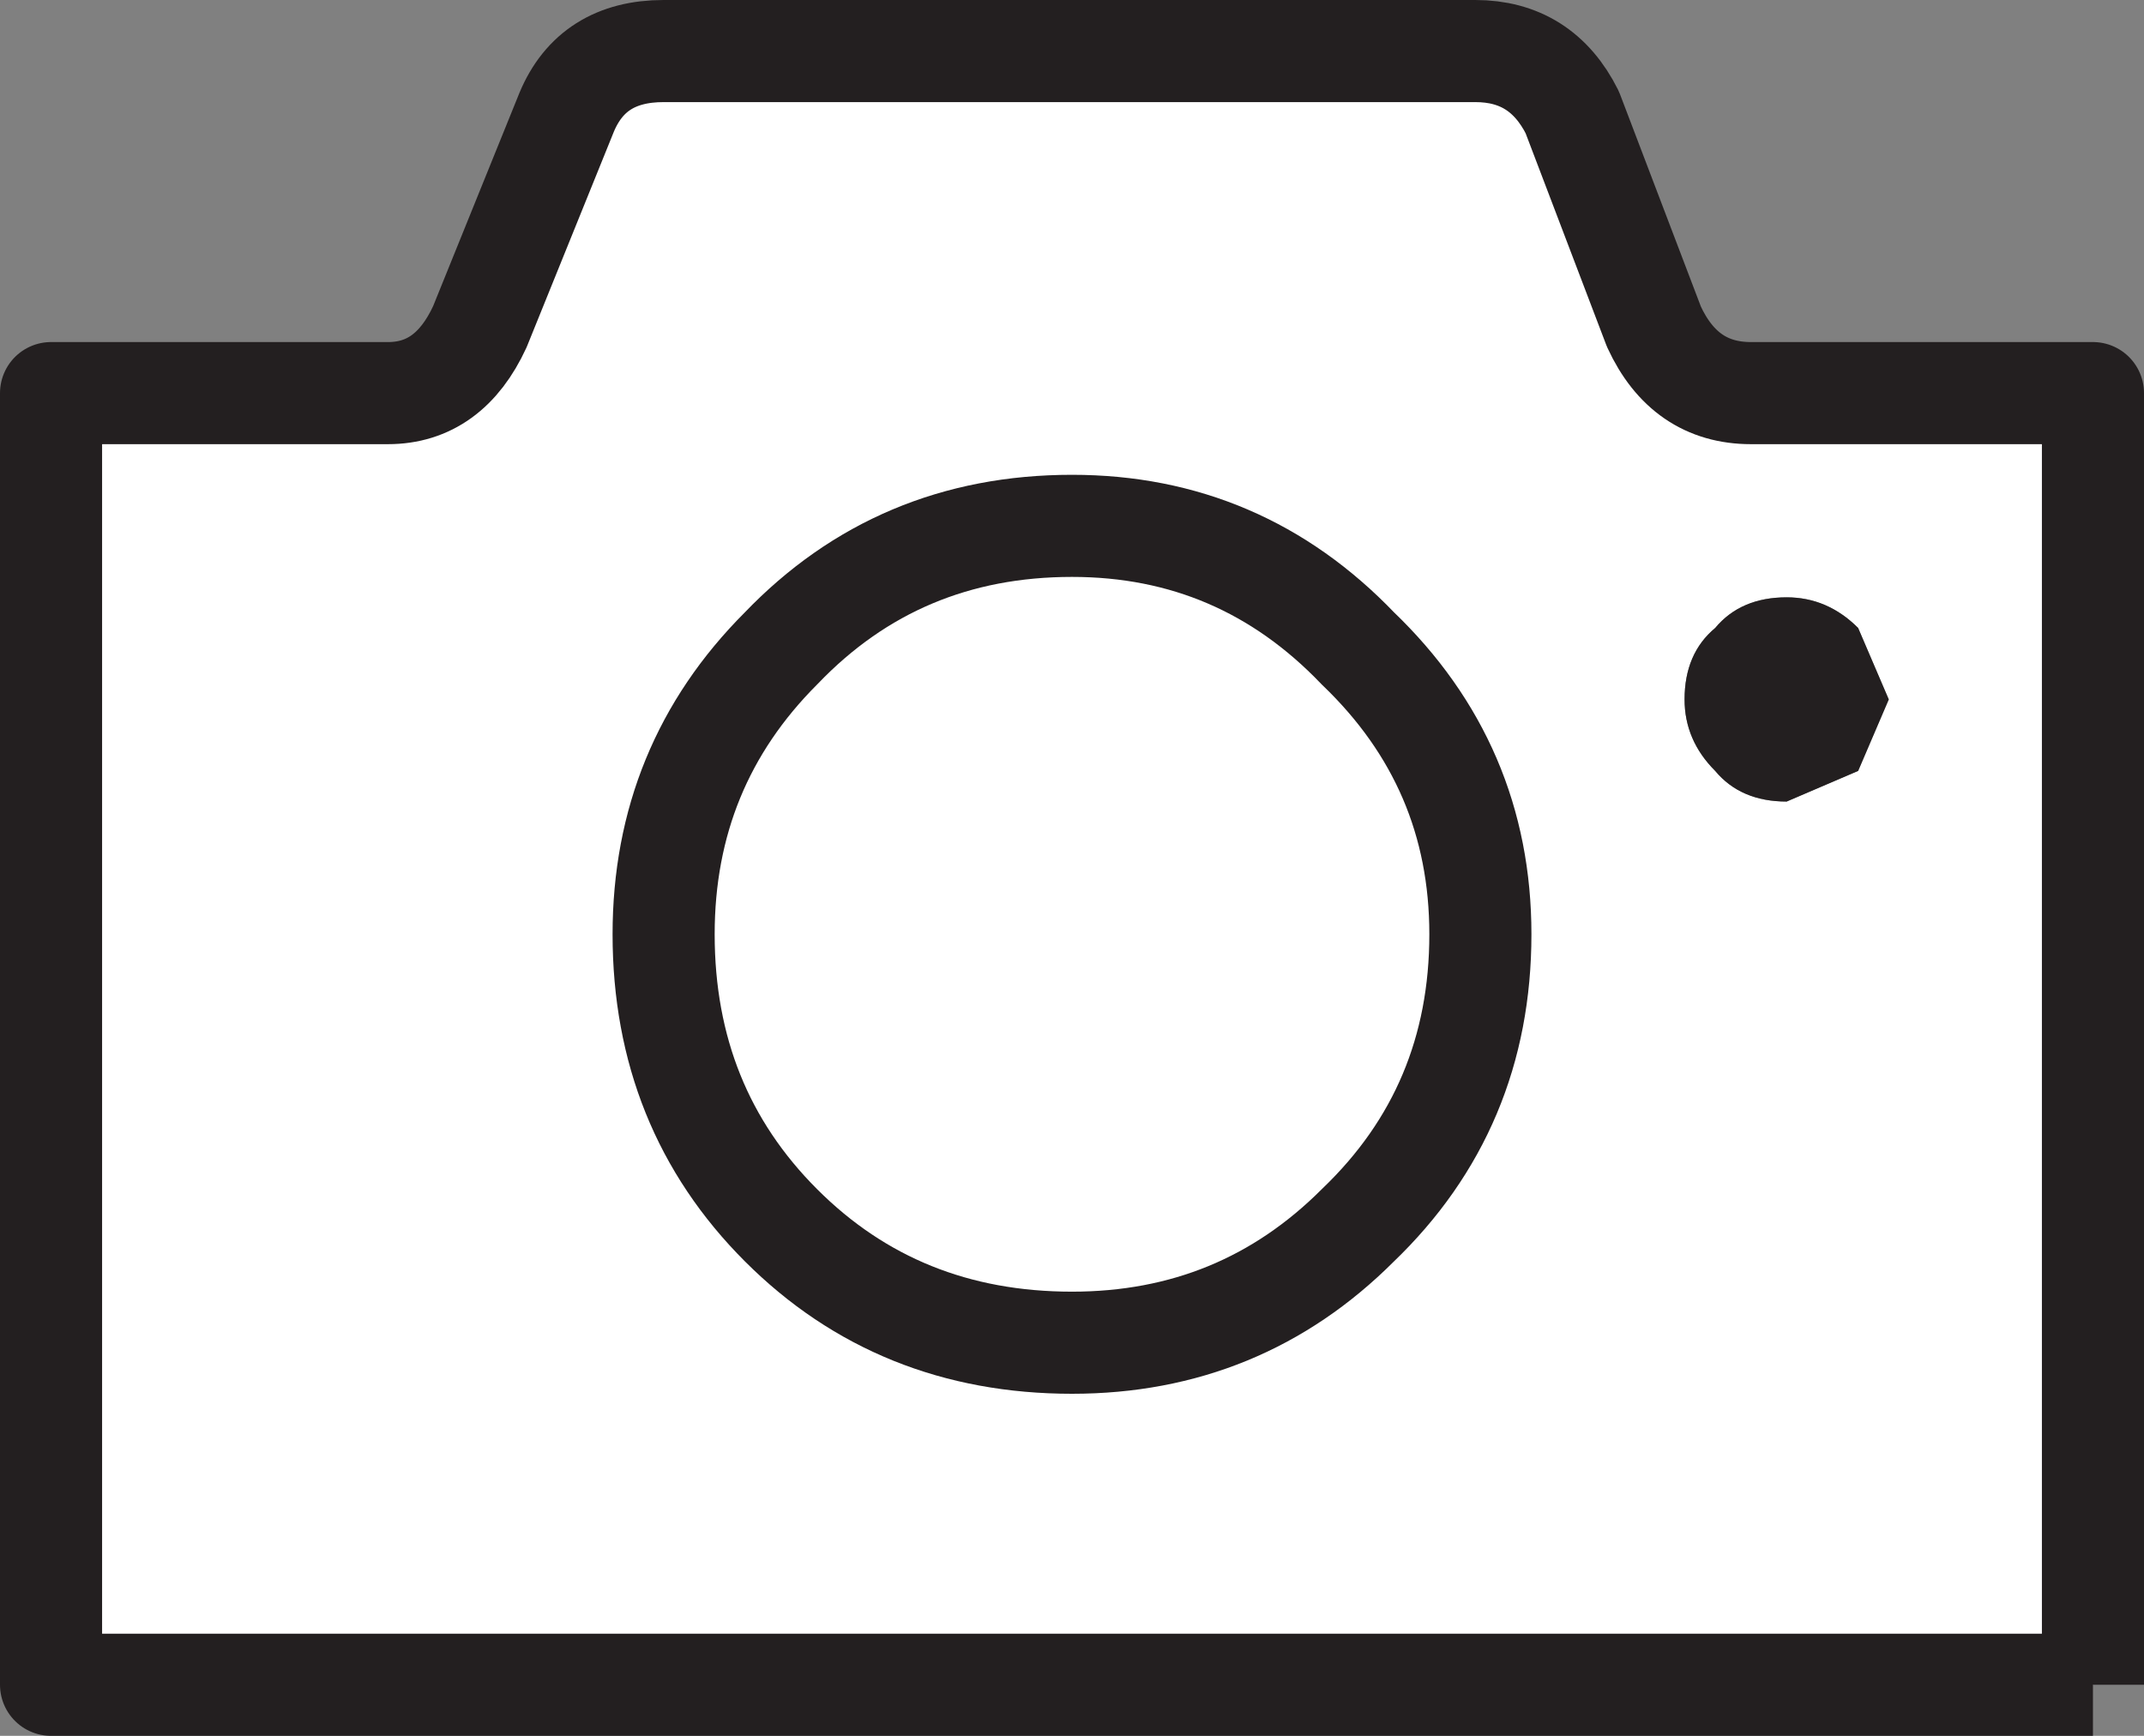 <?xml version="1.0" encoding="UTF-8" standalone="no"?>
<svg xmlns:xlink="http://www.w3.org/1999/xlink" height="17.0px" width="21.0px" xmlns="http://www.w3.org/2000/svg">
  <rect width="100%" height="100%" fill="#808080" stroke="none"/>
  <g transform="matrix(1.0, 0.0, 0.0, 1.0, 0.0, 0.0)">
    <path d="M20.5 16.5 L0.5 16.5 0.5 3.85 3.8 3.85 Q4.4 3.85 4.7 3.2 L5.55 1.1 Q5.8 0.5 6.5 0.5 L14.45 0.5 Q15.1 0.5 15.4 1.1 L16.2 3.2 Q16.5 3.85 17.15 3.85 L20.5 3.85 20.5 16.5 M18.5 6.85 L18.2 6.15 Q17.9 5.85 17.5 5.85 17.05 5.85 16.8 6.15 16.5 6.4 16.5 6.85 16.5 7.25 16.8 7.55 17.05 7.85 17.5 7.85 L18.2 7.55 18.5 6.85 M14.5 9.15 Q14.5 7.5 13.3 6.35 12.15 5.15 10.5 5.15 8.8 5.15 7.65 6.35 6.5 7.5 6.5 9.15 6.5 10.85 7.65 12.0 8.8 13.15 10.5 13.15 12.15 13.15 13.3 12.0 14.5 10.85 14.5 9.15 14.5 10.85 13.3 12.0 12.15 13.15 10.5 13.15 8.8 13.15 7.65 12.0 6.5 10.85 6.5 9.15 6.5 7.5 7.65 6.35 8.8 5.15 10.5 5.15 12.15 5.15 13.3 6.35 14.5 7.5 14.5 9.15" fill="#ffffff" fill-rule="evenodd" stroke="none"/>
    <path d="M18.5 6.85 L18.2 7.55 17.5 7.85 Q17.05 7.85 16.8 7.55 16.5 7.25 16.5 6.85 16.5 6.4 16.8 6.15 17.05 5.85 17.5 5.85 17.9 5.85 18.2 6.15 L18.5 6.85" fill="#231f20" fill-rule="evenodd" stroke="none"/>
    <path d="M20.5 16.5 L0.5 16.5 0.5 3.85 3.8 3.85 Q4.4 3.85 4.7 3.2 L5.55 1.1 Q5.8 0.5 6.5 0.5 L14.45 0.5 Q15.1 0.5 15.4 1.1 L16.2 3.2 Q16.5 3.85 17.15 3.85 L20.5 3.85 20.5 16.5" fill="none" stroke="#231f20" stroke-linecap="butt" stroke-linejoin="round" stroke-width="1.0"/>
    <path d="M14.5 9.15 Q14.5 10.85 13.3 12.0 12.15 13.15 10.5 13.15 8.8 13.15 7.65 12.0 6.5 10.85 6.5 9.15 6.5 7.5 7.65 6.35 8.8 5.15 10.5 5.15 12.15 5.15 13.3 6.35 14.5 7.5 14.5 9.15" fill="none" stroke="#231f20" stroke-linecap="butt" stroke-linejoin="miter-clip" stroke-miterlimit="10.0" stroke-width="1.0"/>
  </g>
</svg>
